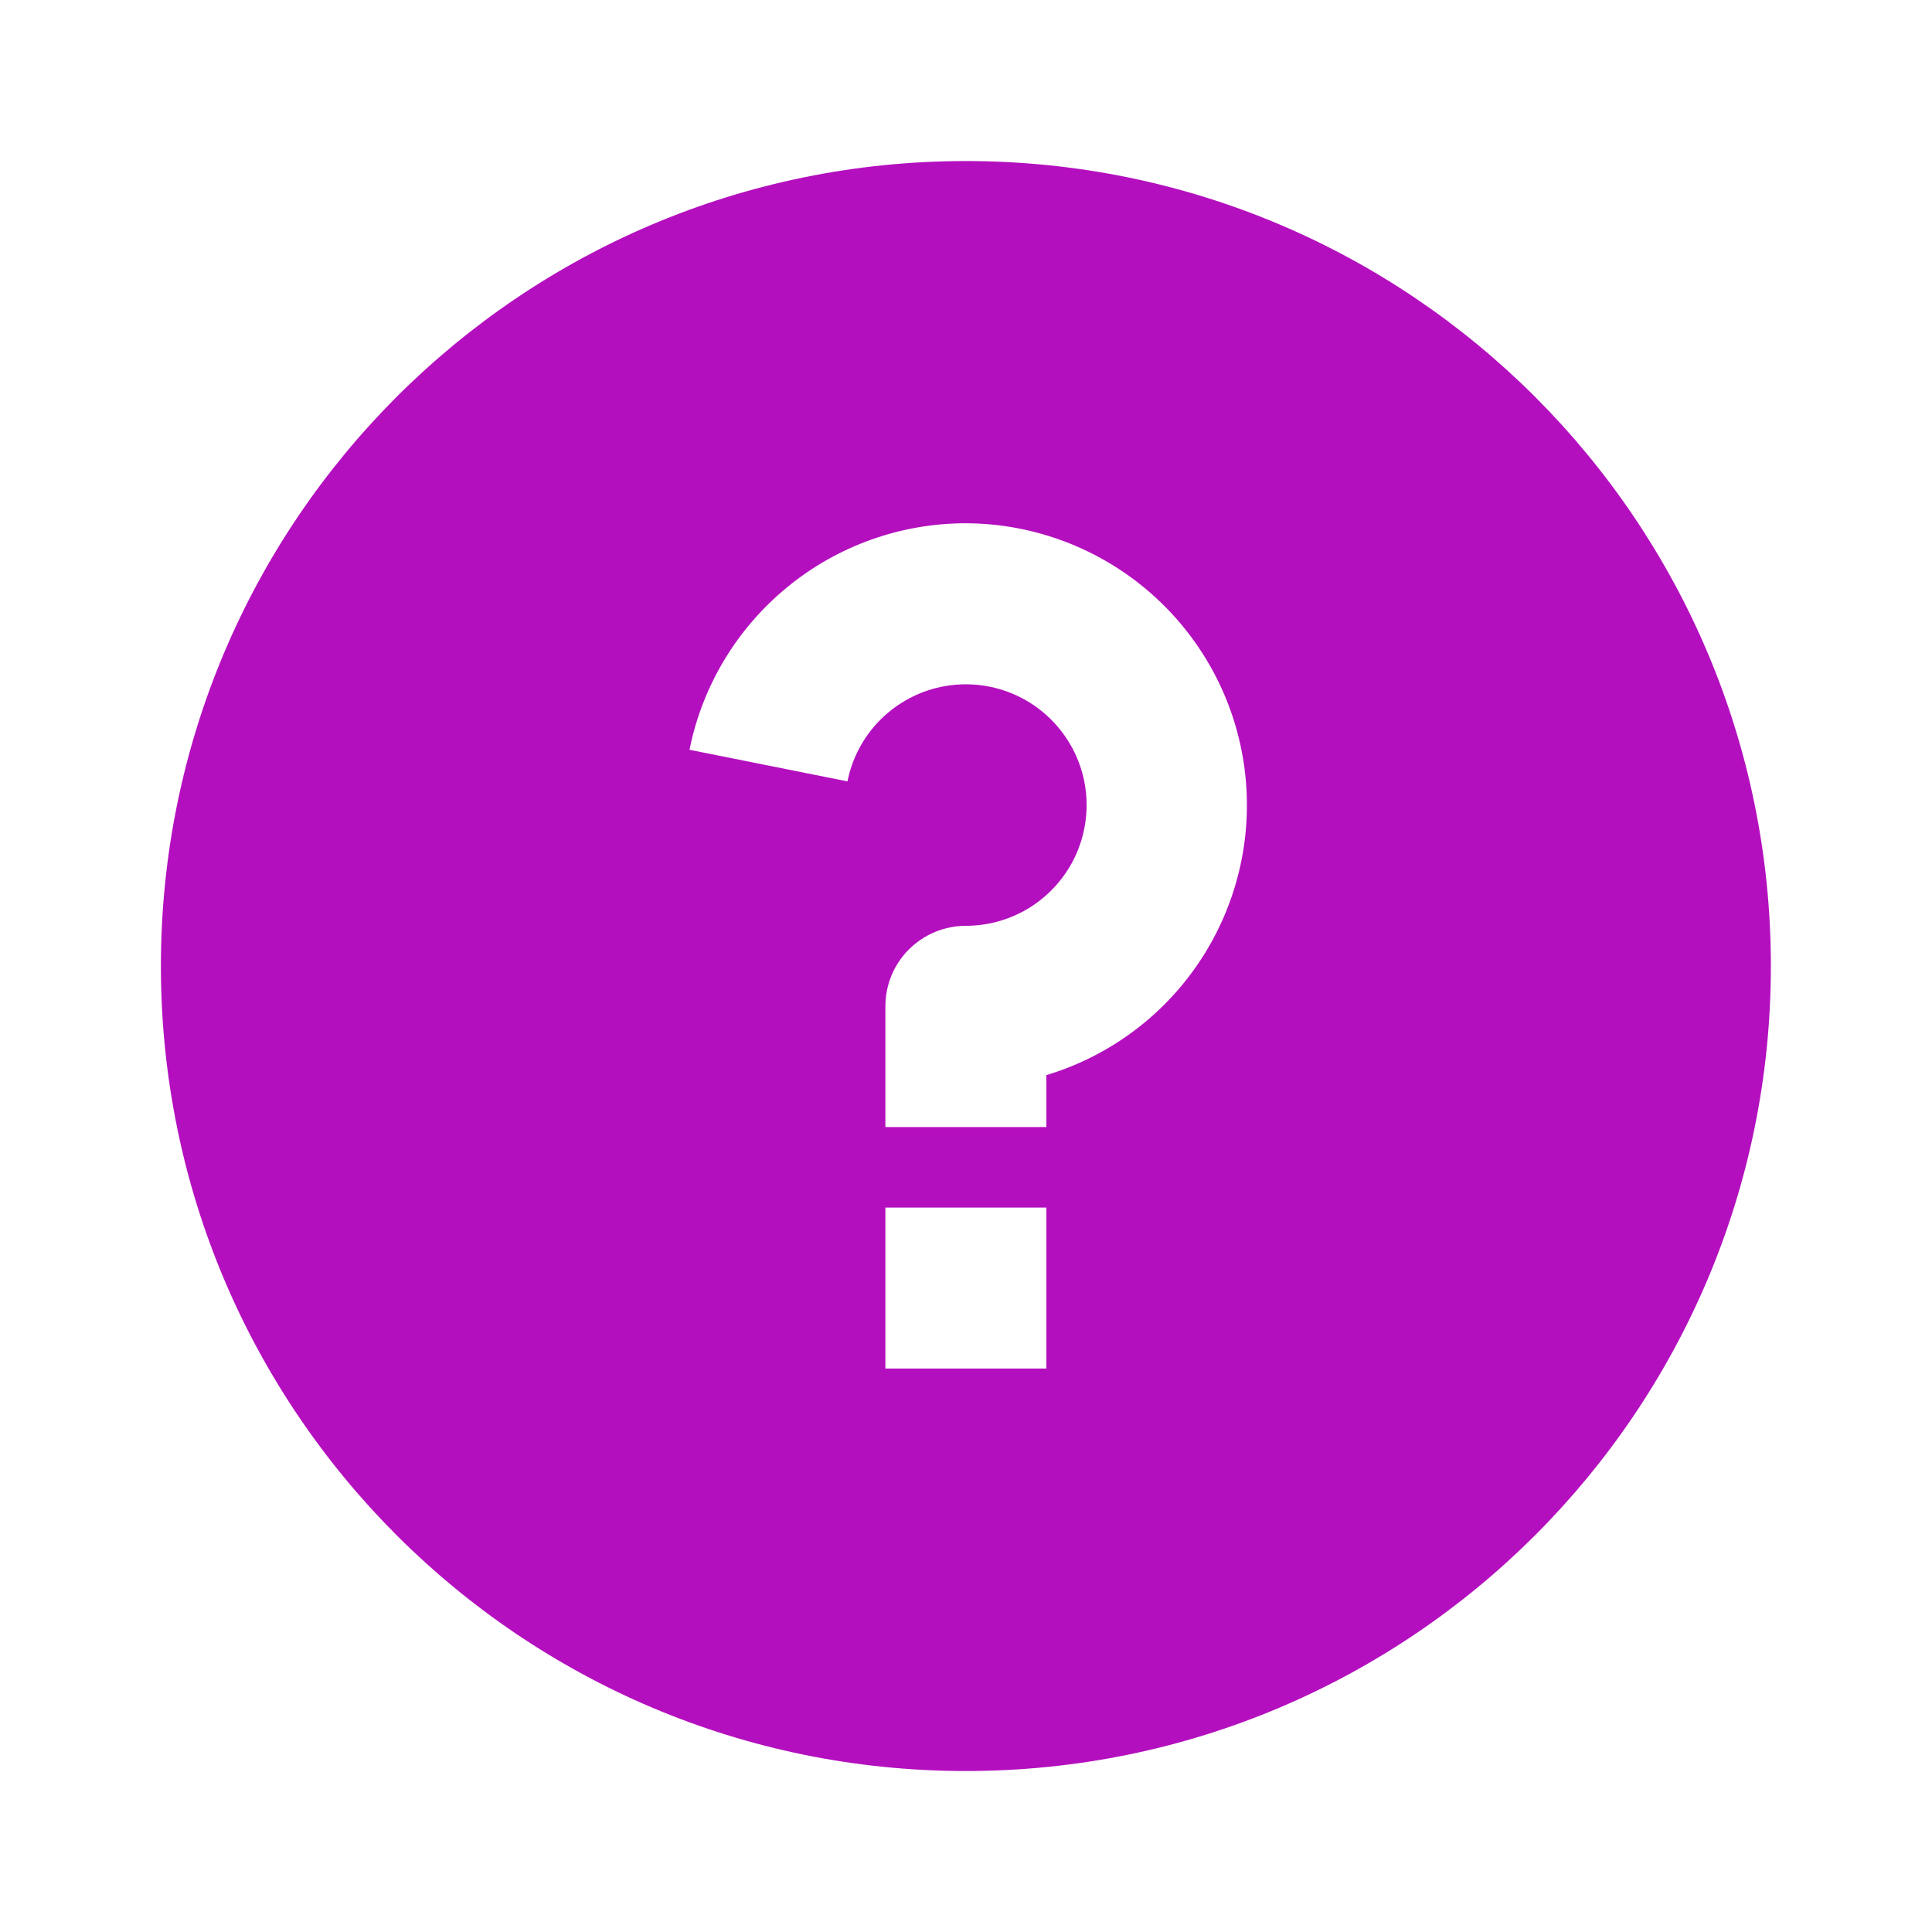 <svg width="25" height="25" viewBox="0 0 25 25" fill="none" xmlns="http://www.w3.org/2000/svg">
<g clip-path="url(#clip0_670_3611)">
<path d="M12.498 22.917C6.745 22.917 2.082 18.254 2.082 12.501C2.082 6.748 6.745 2.084 12.498 2.084C18.251 2.084 22.915 6.748 22.915 12.501C22.915 18.254 18.251 22.917 12.498 22.917ZM11.457 15.626V17.709H13.54V15.626H11.457ZM13.54 13.912C14.377 13.66 15.096 13.115 15.565 12.377C16.034 11.64 16.223 10.758 16.097 9.893C15.971 9.028 15.538 8.237 14.877 7.664C14.217 7.091 13.373 6.774 12.498 6.771C11.655 6.771 10.838 7.063 10.187 7.598C9.535 8.132 9.088 8.875 8.922 9.702L10.966 10.111C11.024 9.821 11.163 9.553 11.367 9.339C11.572 9.125 11.832 8.973 12.12 8.901C12.407 8.83 12.708 8.841 12.989 8.934C13.27 9.027 13.519 9.198 13.706 9.427C13.894 9.655 14.013 9.933 14.049 10.226C14.085 10.52 14.037 10.818 13.911 11.086C13.784 11.353 13.584 11.579 13.334 11.738C13.084 11.896 12.794 11.98 12.498 11.98C12.222 11.98 11.957 12.09 11.762 12.285C11.566 12.48 11.457 12.745 11.457 13.021V14.584H13.54V13.912Z" fill="#B40FBF"/>
</g>
<defs>
<clipPath id="clip0_670_3611">
<rect width="25" height="25" fill="white"/>
</clipPath>
</defs>
</svg>

